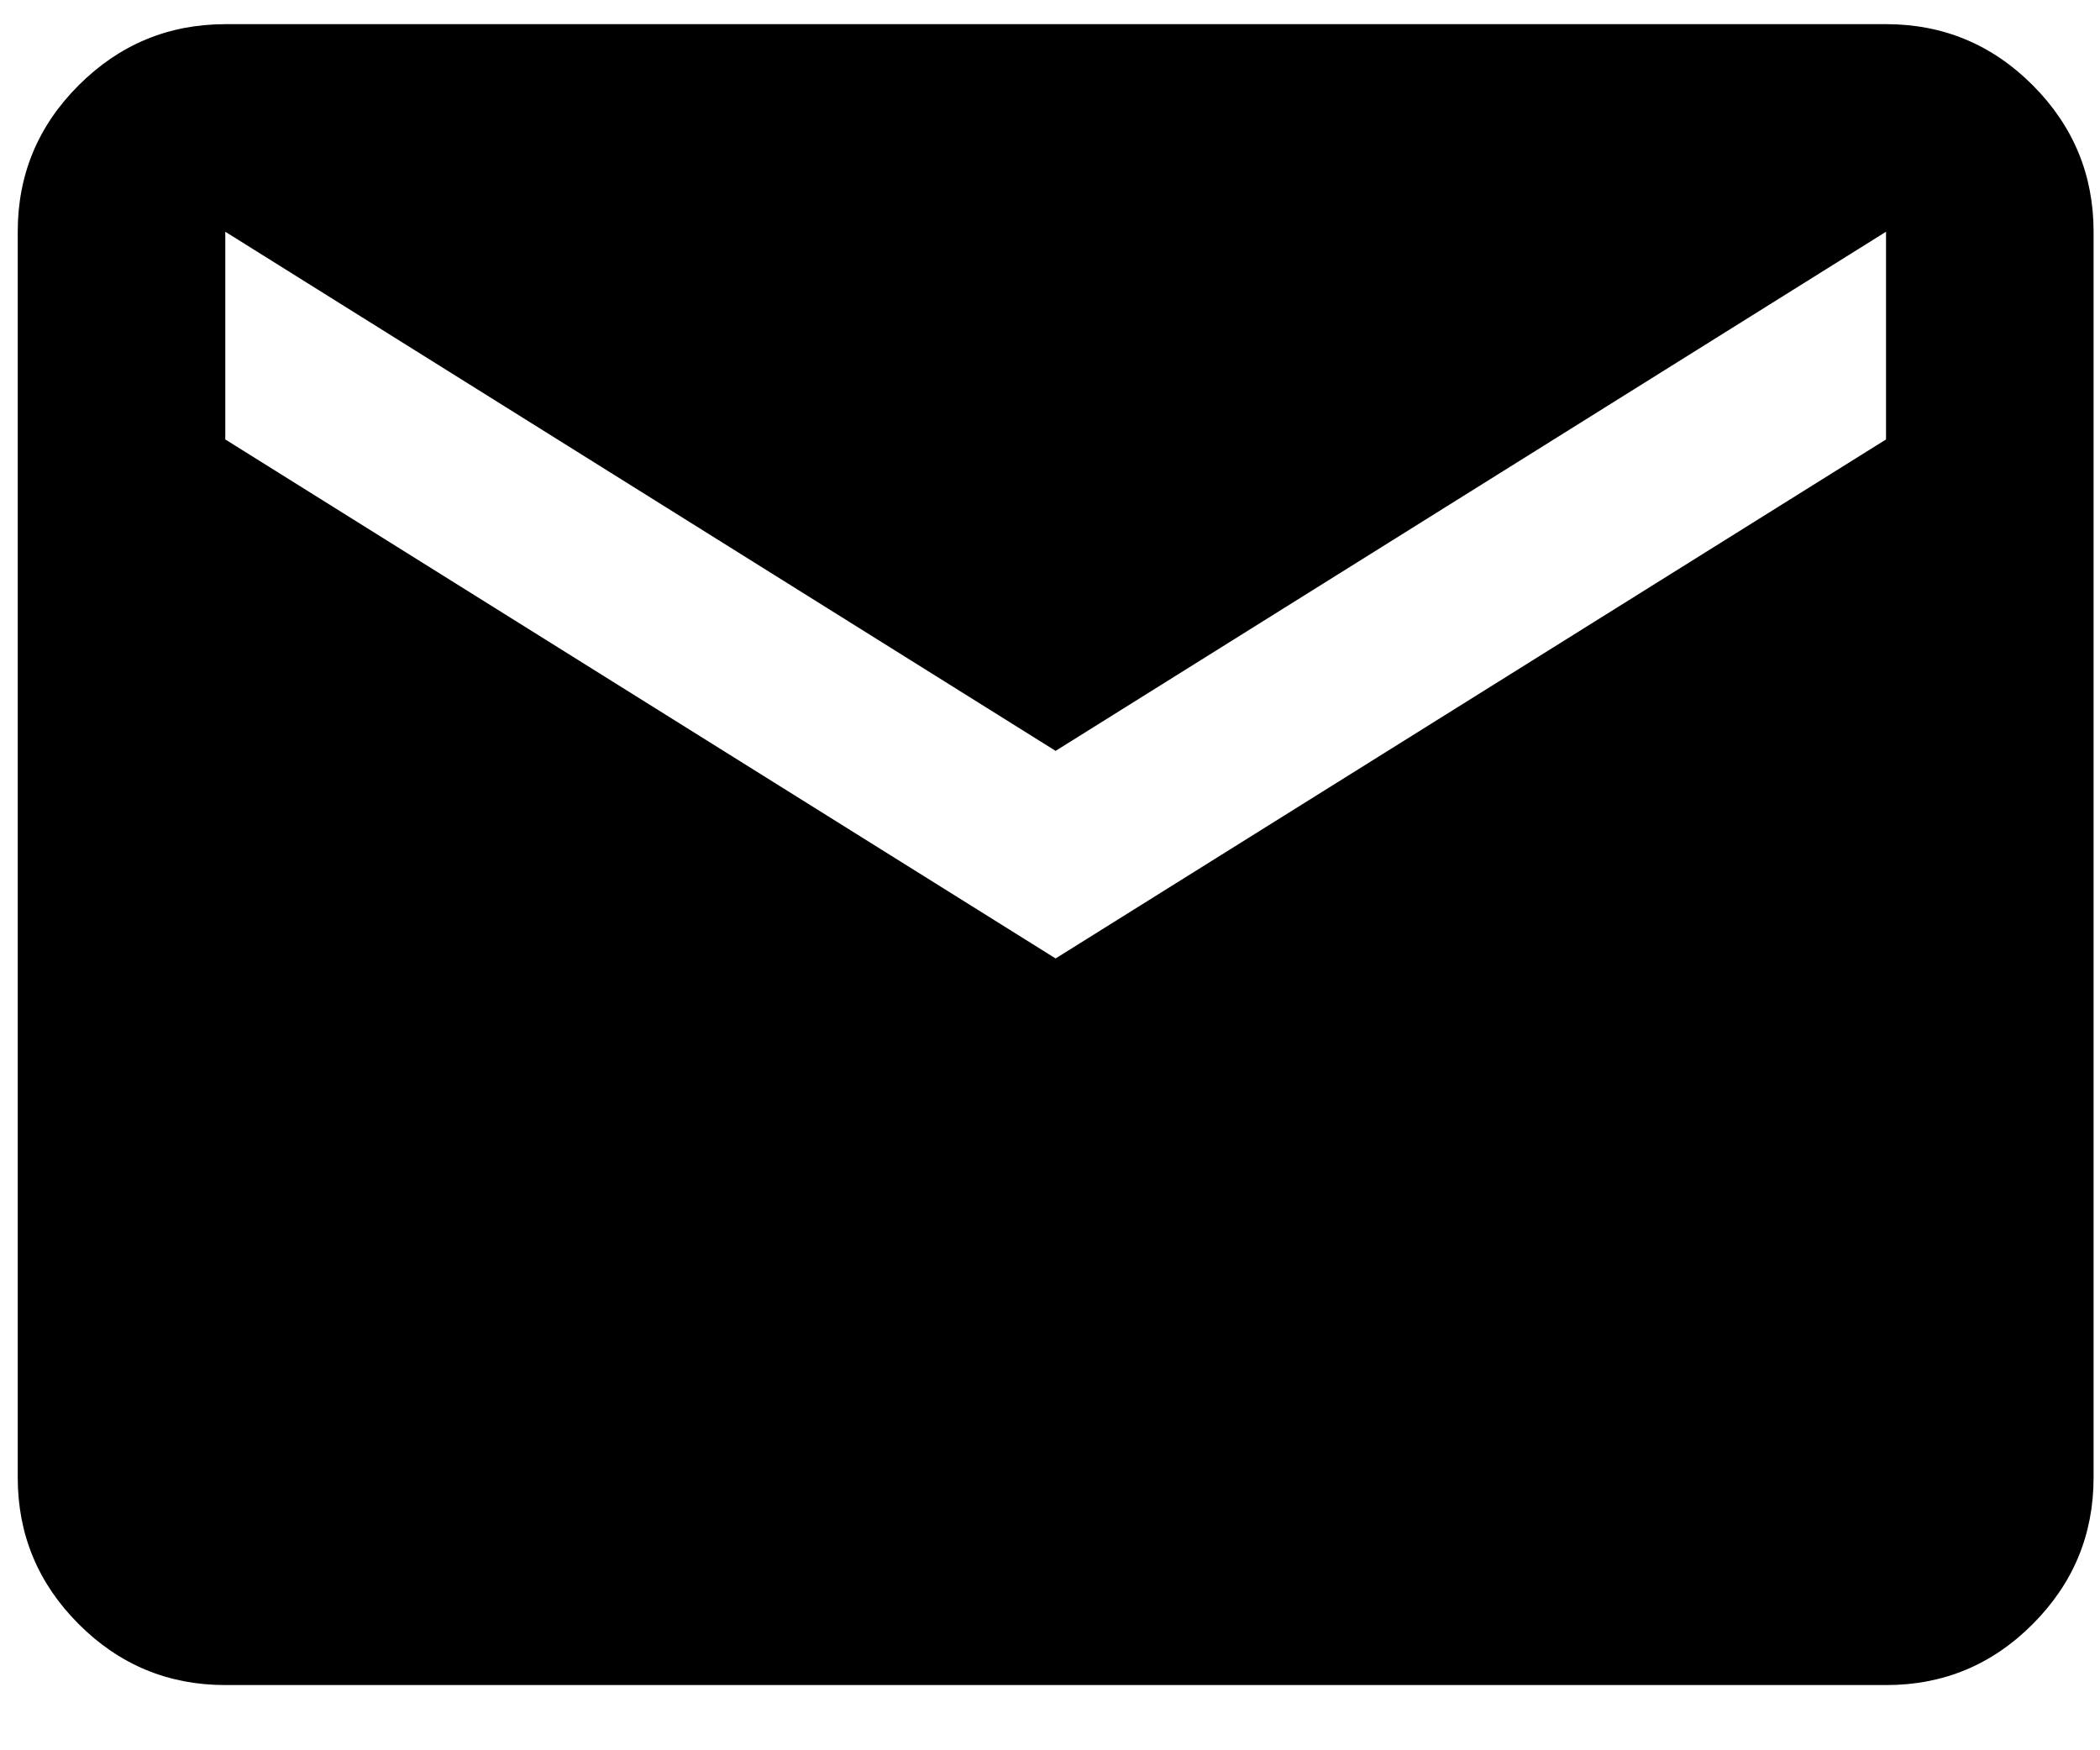 <svg width="18" height="15" viewBox="0 0 18 15" fill="none" xmlns="http://www.w3.org/2000/svg">
<path d="M1.931 14.441C1.442 14.441 1.023 14.267 0.675 13.919C0.327 13.571 0.152 13.152 0.152 12.662V1.986C0.152 1.497 0.326 1.078 0.675 0.73C1.024 0.382 1.442 0.208 1.931 0.207H16.166C16.655 0.207 17.074 0.381 17.423 0.73C17.771 1.079 17.945 1.498 17.945 1.986V12.662C17.945 13.152 17.771 13.57 17.423 13.919C17.075 14.268 16.655 14.442 16.166 14.441H1.931ZM9.048 8.214L16.166 3.766V1.986L9.048 6.435L1.931 1.986V3.766L9.048 8.214Z" fill="black"/>
</svg>
